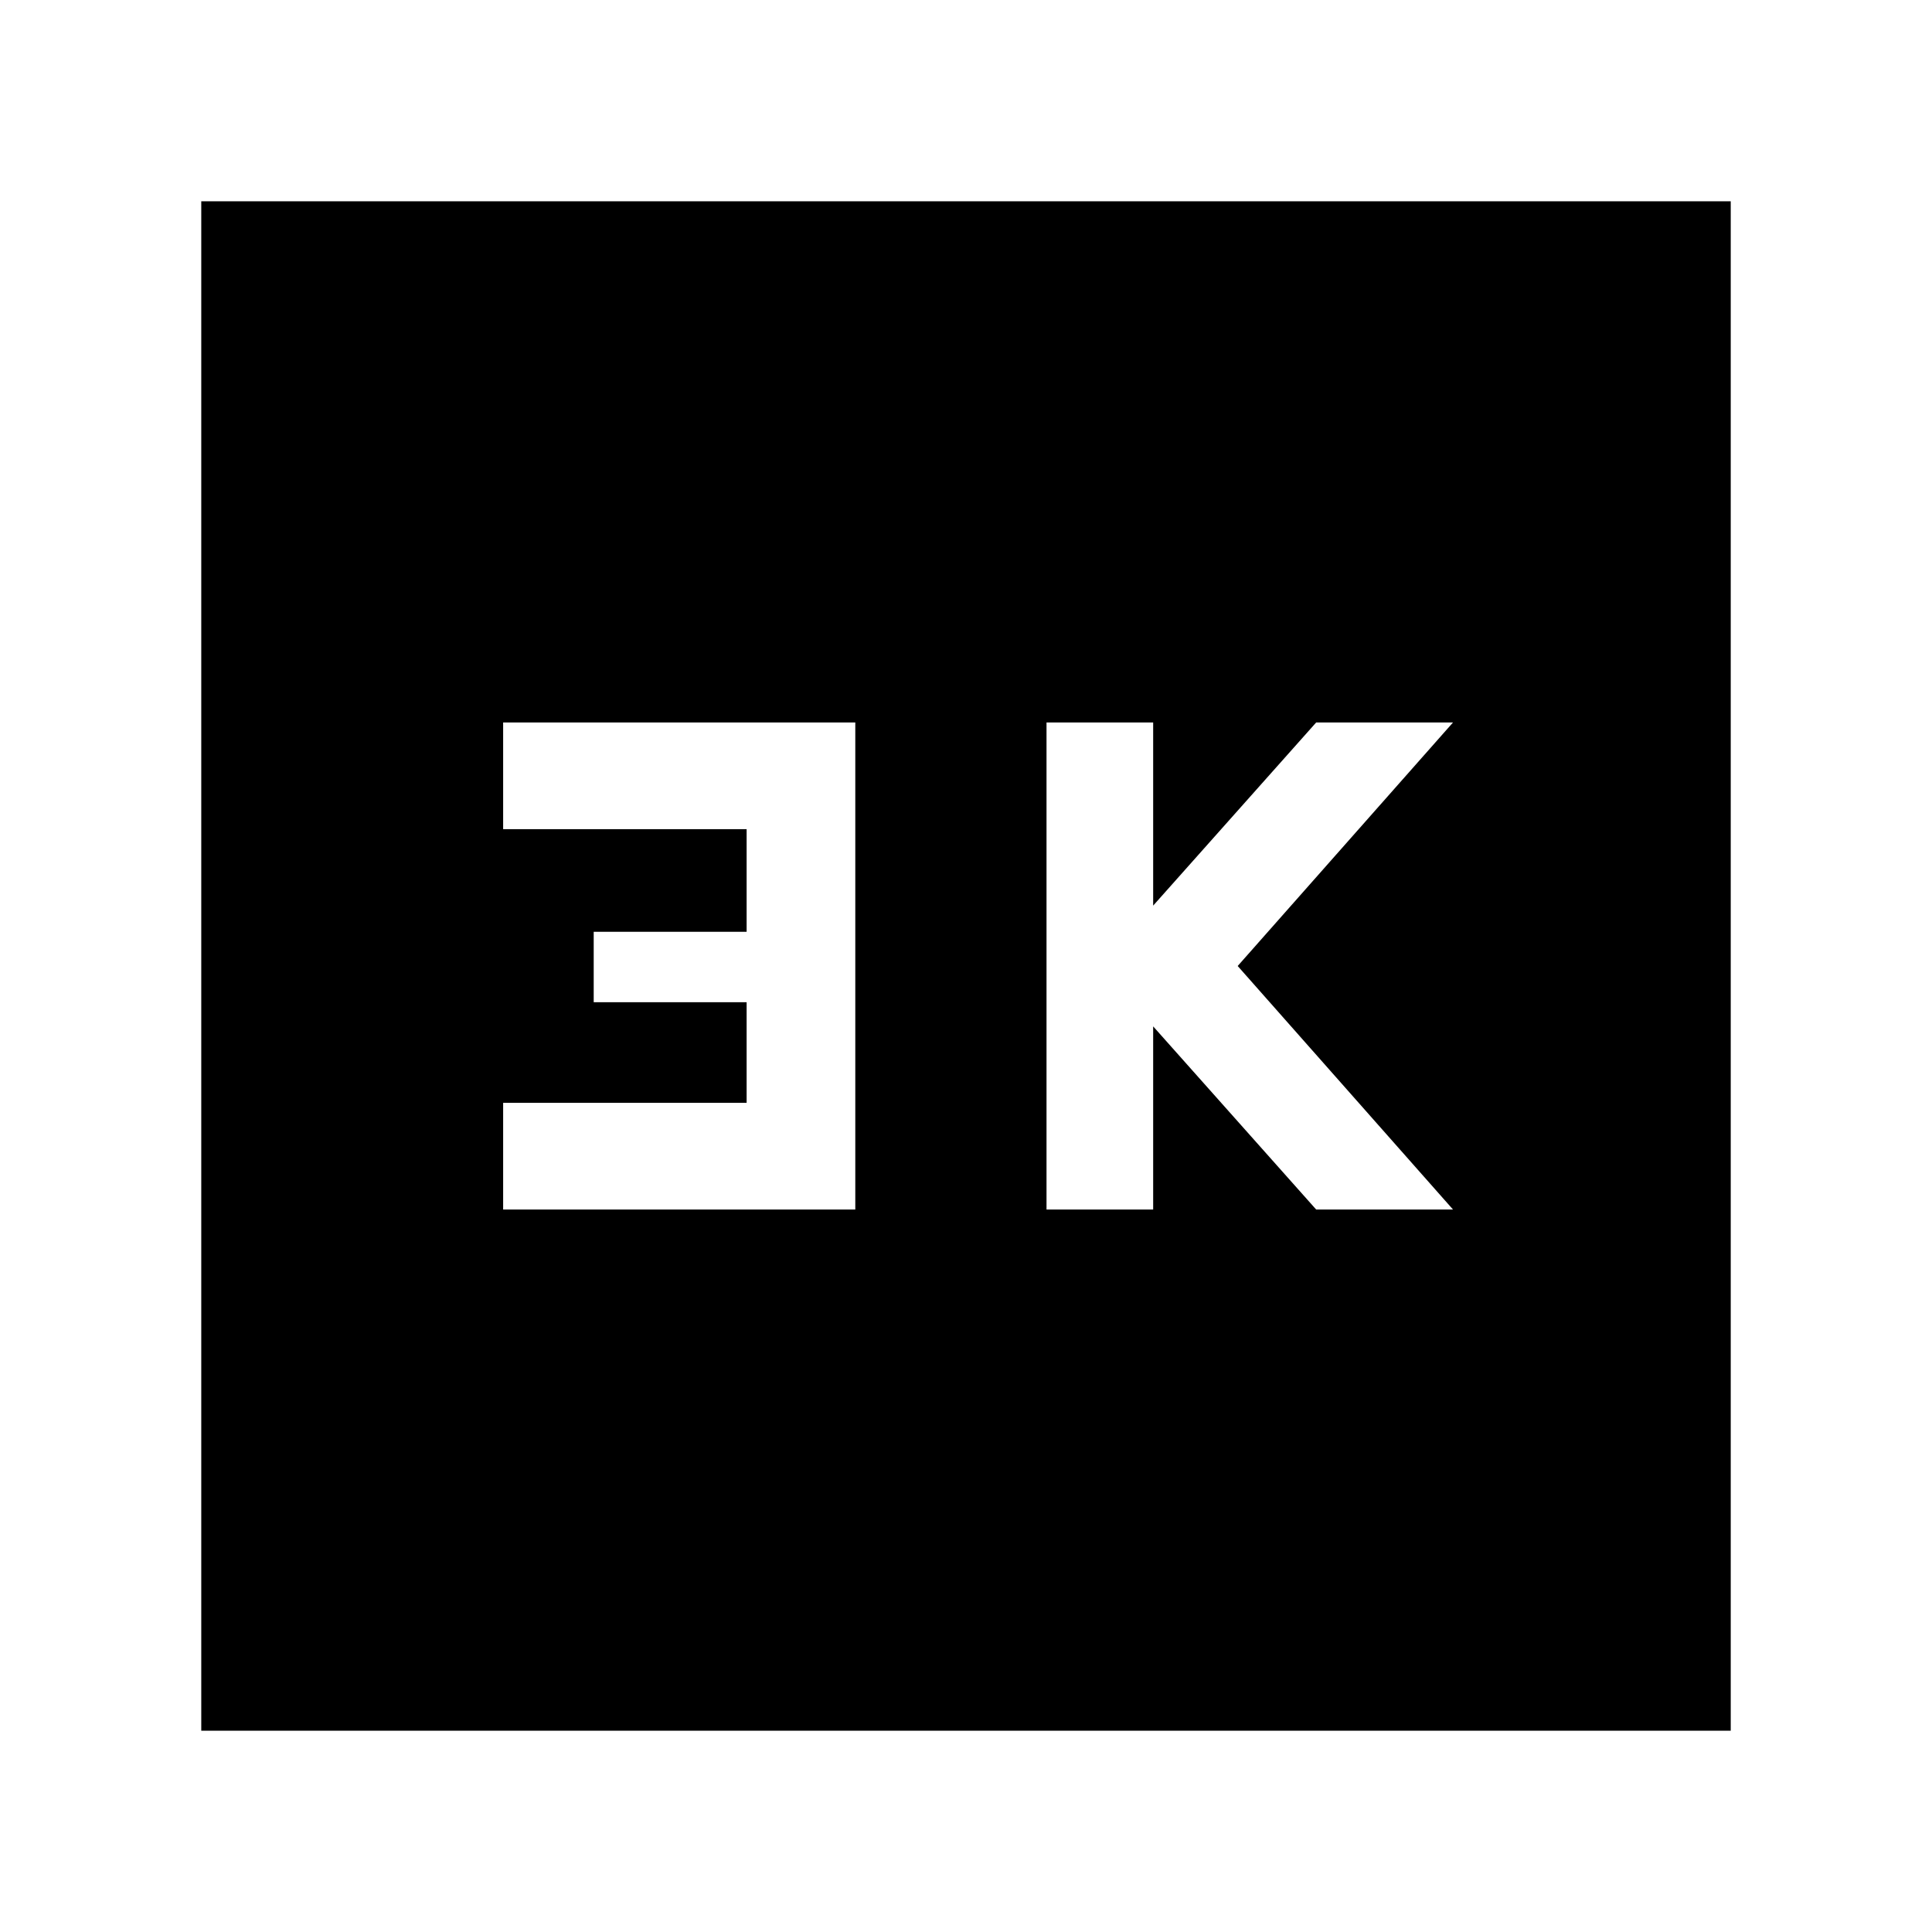 <svg xmlns="http://www.w3.org/2000/svg" height="40" width="40"><path d="M21.667 25.042H23.875V21.25L27.25 25.042H30.083L25.625 20L30.083 14.958H27.25L23.875 18.75V14.958H21.667ZM10.417 25.042H17.708V14.958H10.417V17.167H15.458V19.292H12.292V20.75H15.458V22.833H10.417ZM4.167 35.833V4.167H35.833V35.833Z"/></svg>